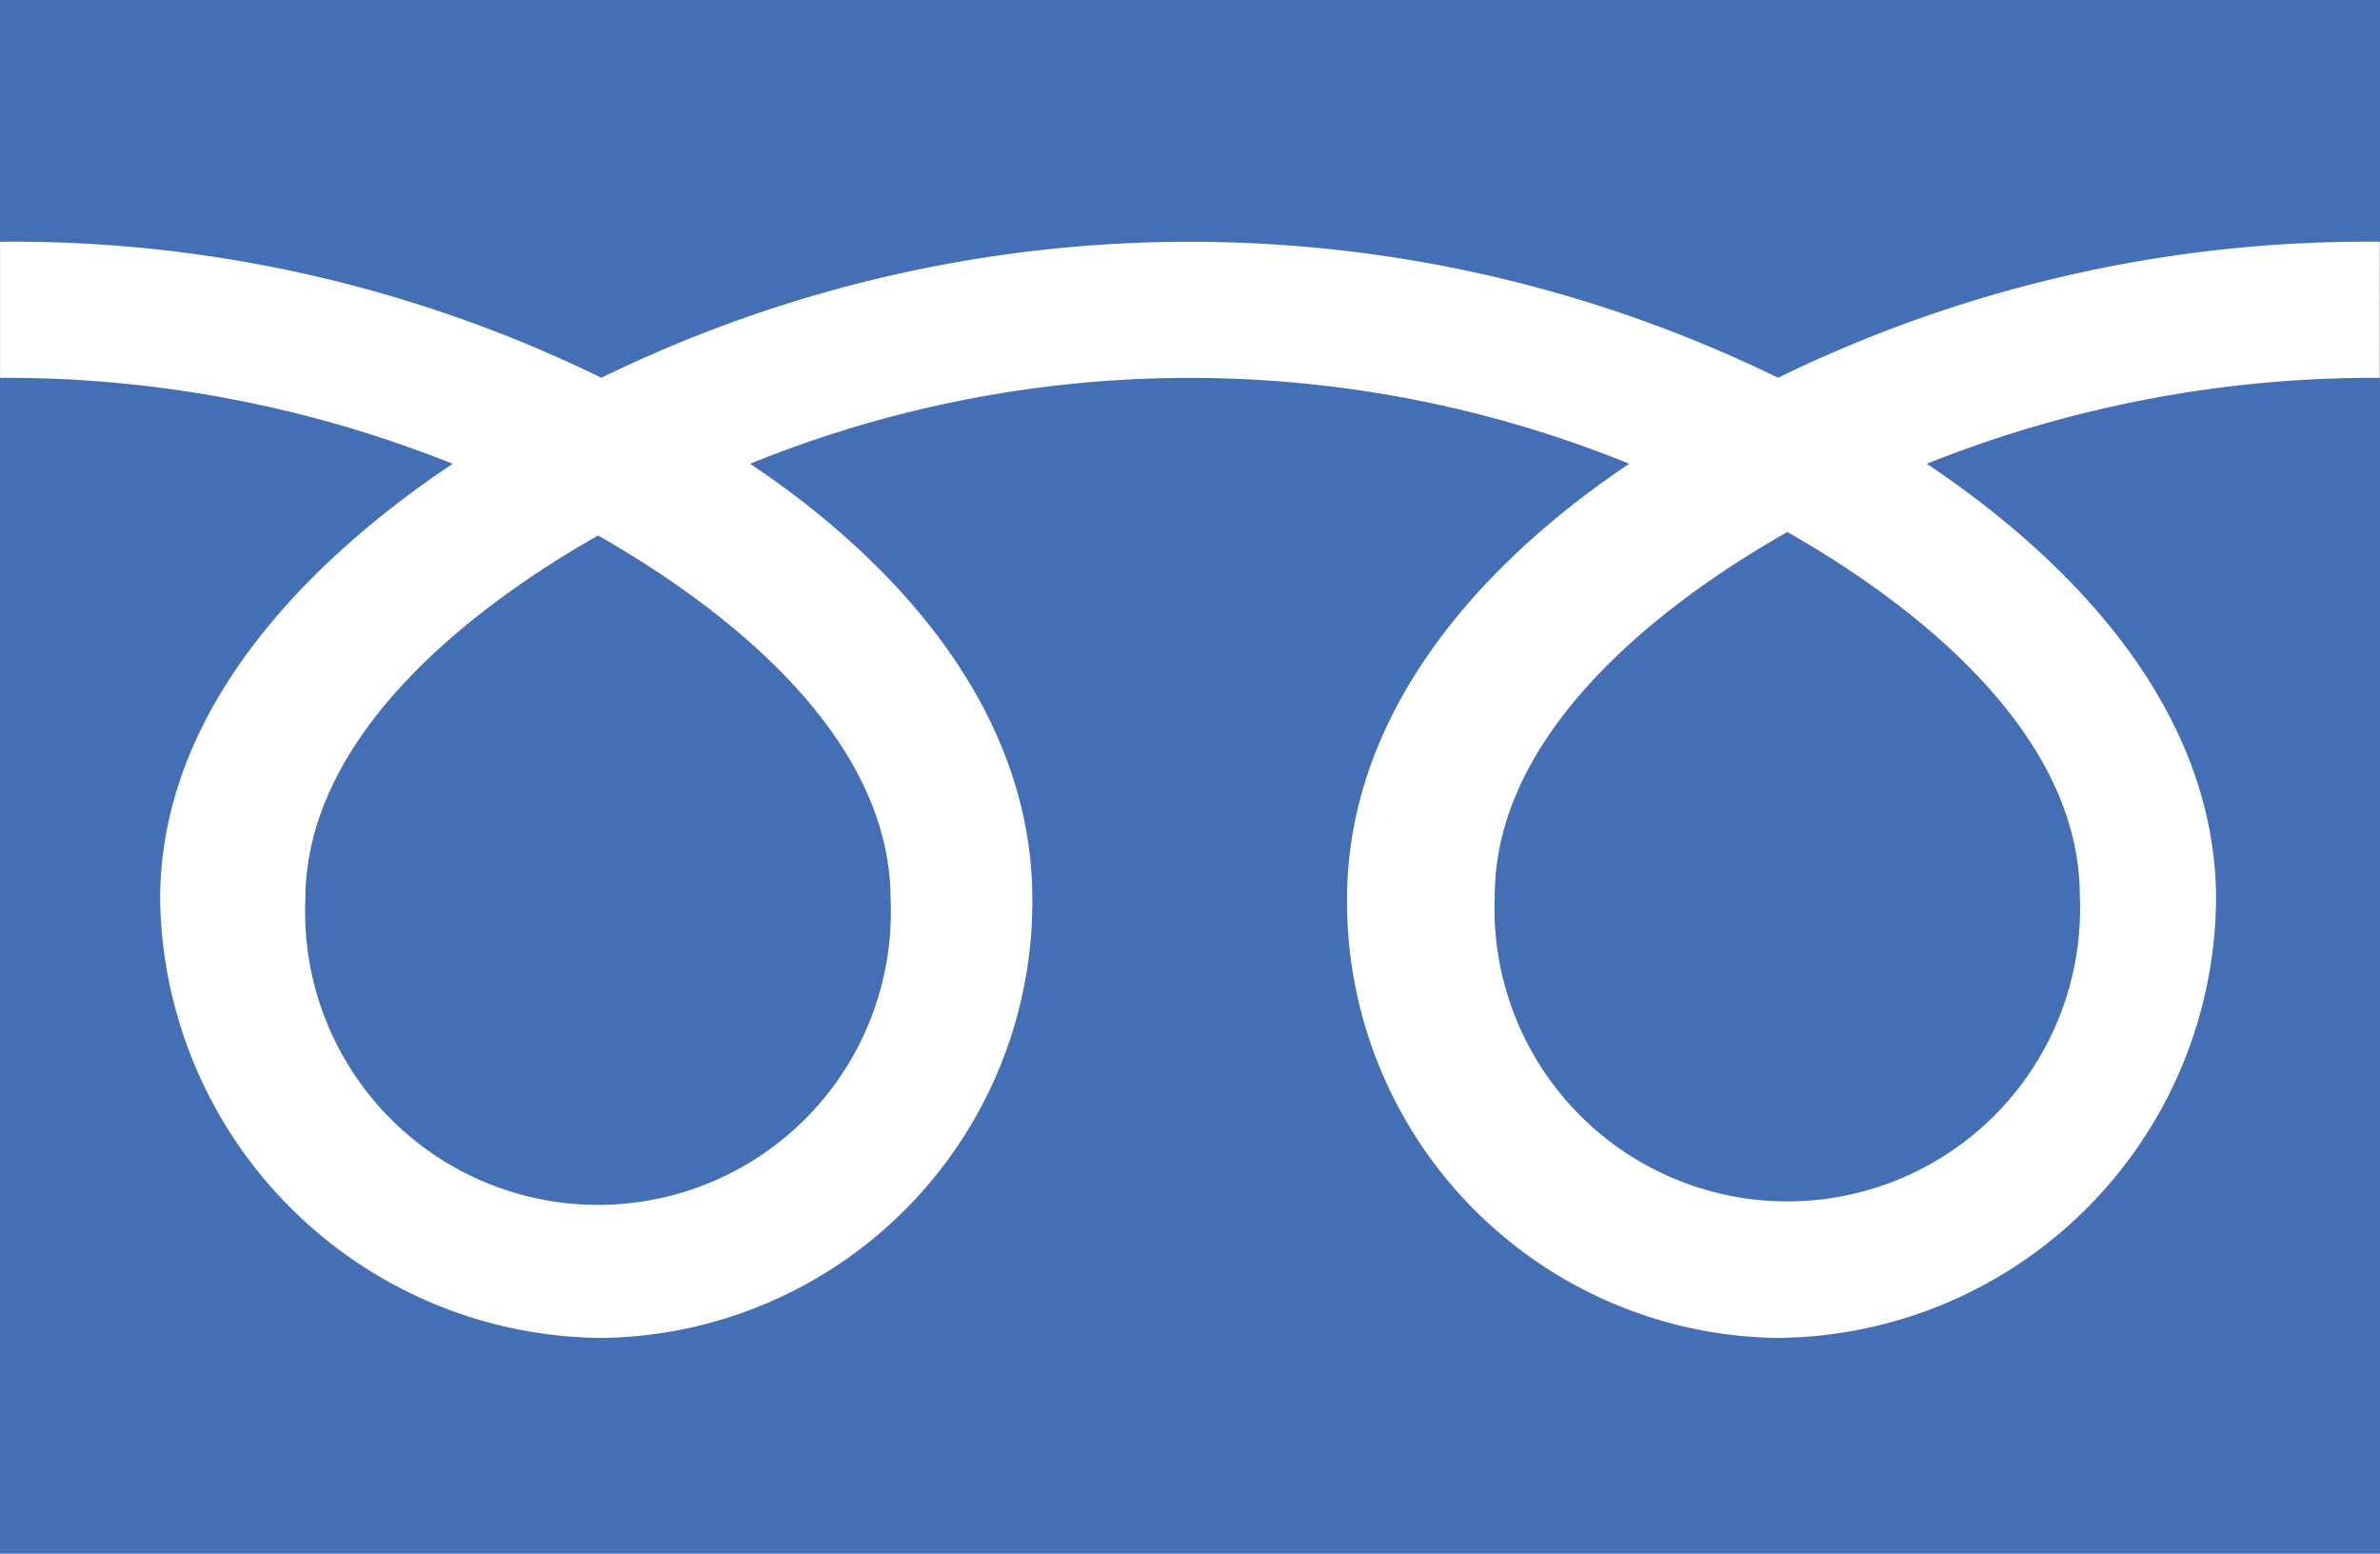<svg xmlns="http://www.w3.org/2000/svg" width="30.644" height="20" viewBox="0 0 30.644 20">
  <path id="freedial" d="M184.009,222.065a3.771,3.771,0,1,0,7.535,0c0-2.057-2.038-3.7-3.767-4.684C186.046,218.365,184.009,220.008,184.009,222.065Zm-3.932-11.577v20h30.644v-20Zm30.64,4.864a15.506,15.506,0,0,0-5.832,1.106c1.894,1.266,3.725,3.185,3.725,5.607a5.691,5.691,0,0,1-5.64,5.646,5.615,5.615,0,0,1-5.549-5.646c0-2.422,1.741-4.341,3.634-5.607a15.041,15.041,0,0,0-11.32,0c1.894,1.266,3.634,3.185,3.634,5.607a5.615,5.615,0,0,1-5.549,5.646,5.727,5.727,0,0,1-5.681-5.646c0-2.422,1.873-4.341,3.766-5.607a15.48,15.48,0,0,0-5.827-1.106V213.6a17.247,17.247,0,0,1,7.742,1.751,17.266,17.266,0,0,1,15.151,0,17.27,17.27,0,0,1,7.747-1.751Zm-11.394,6.669a3.77,3.77,0,1,0,7.533,0c0-2.058-2.036-3.7-3.766-4.685C201.359,218.319,199.323,219.963,199.323,222.021Z" transform="translate(-180.077 -210.488)" fill="#446fb5"/>
</svg>
